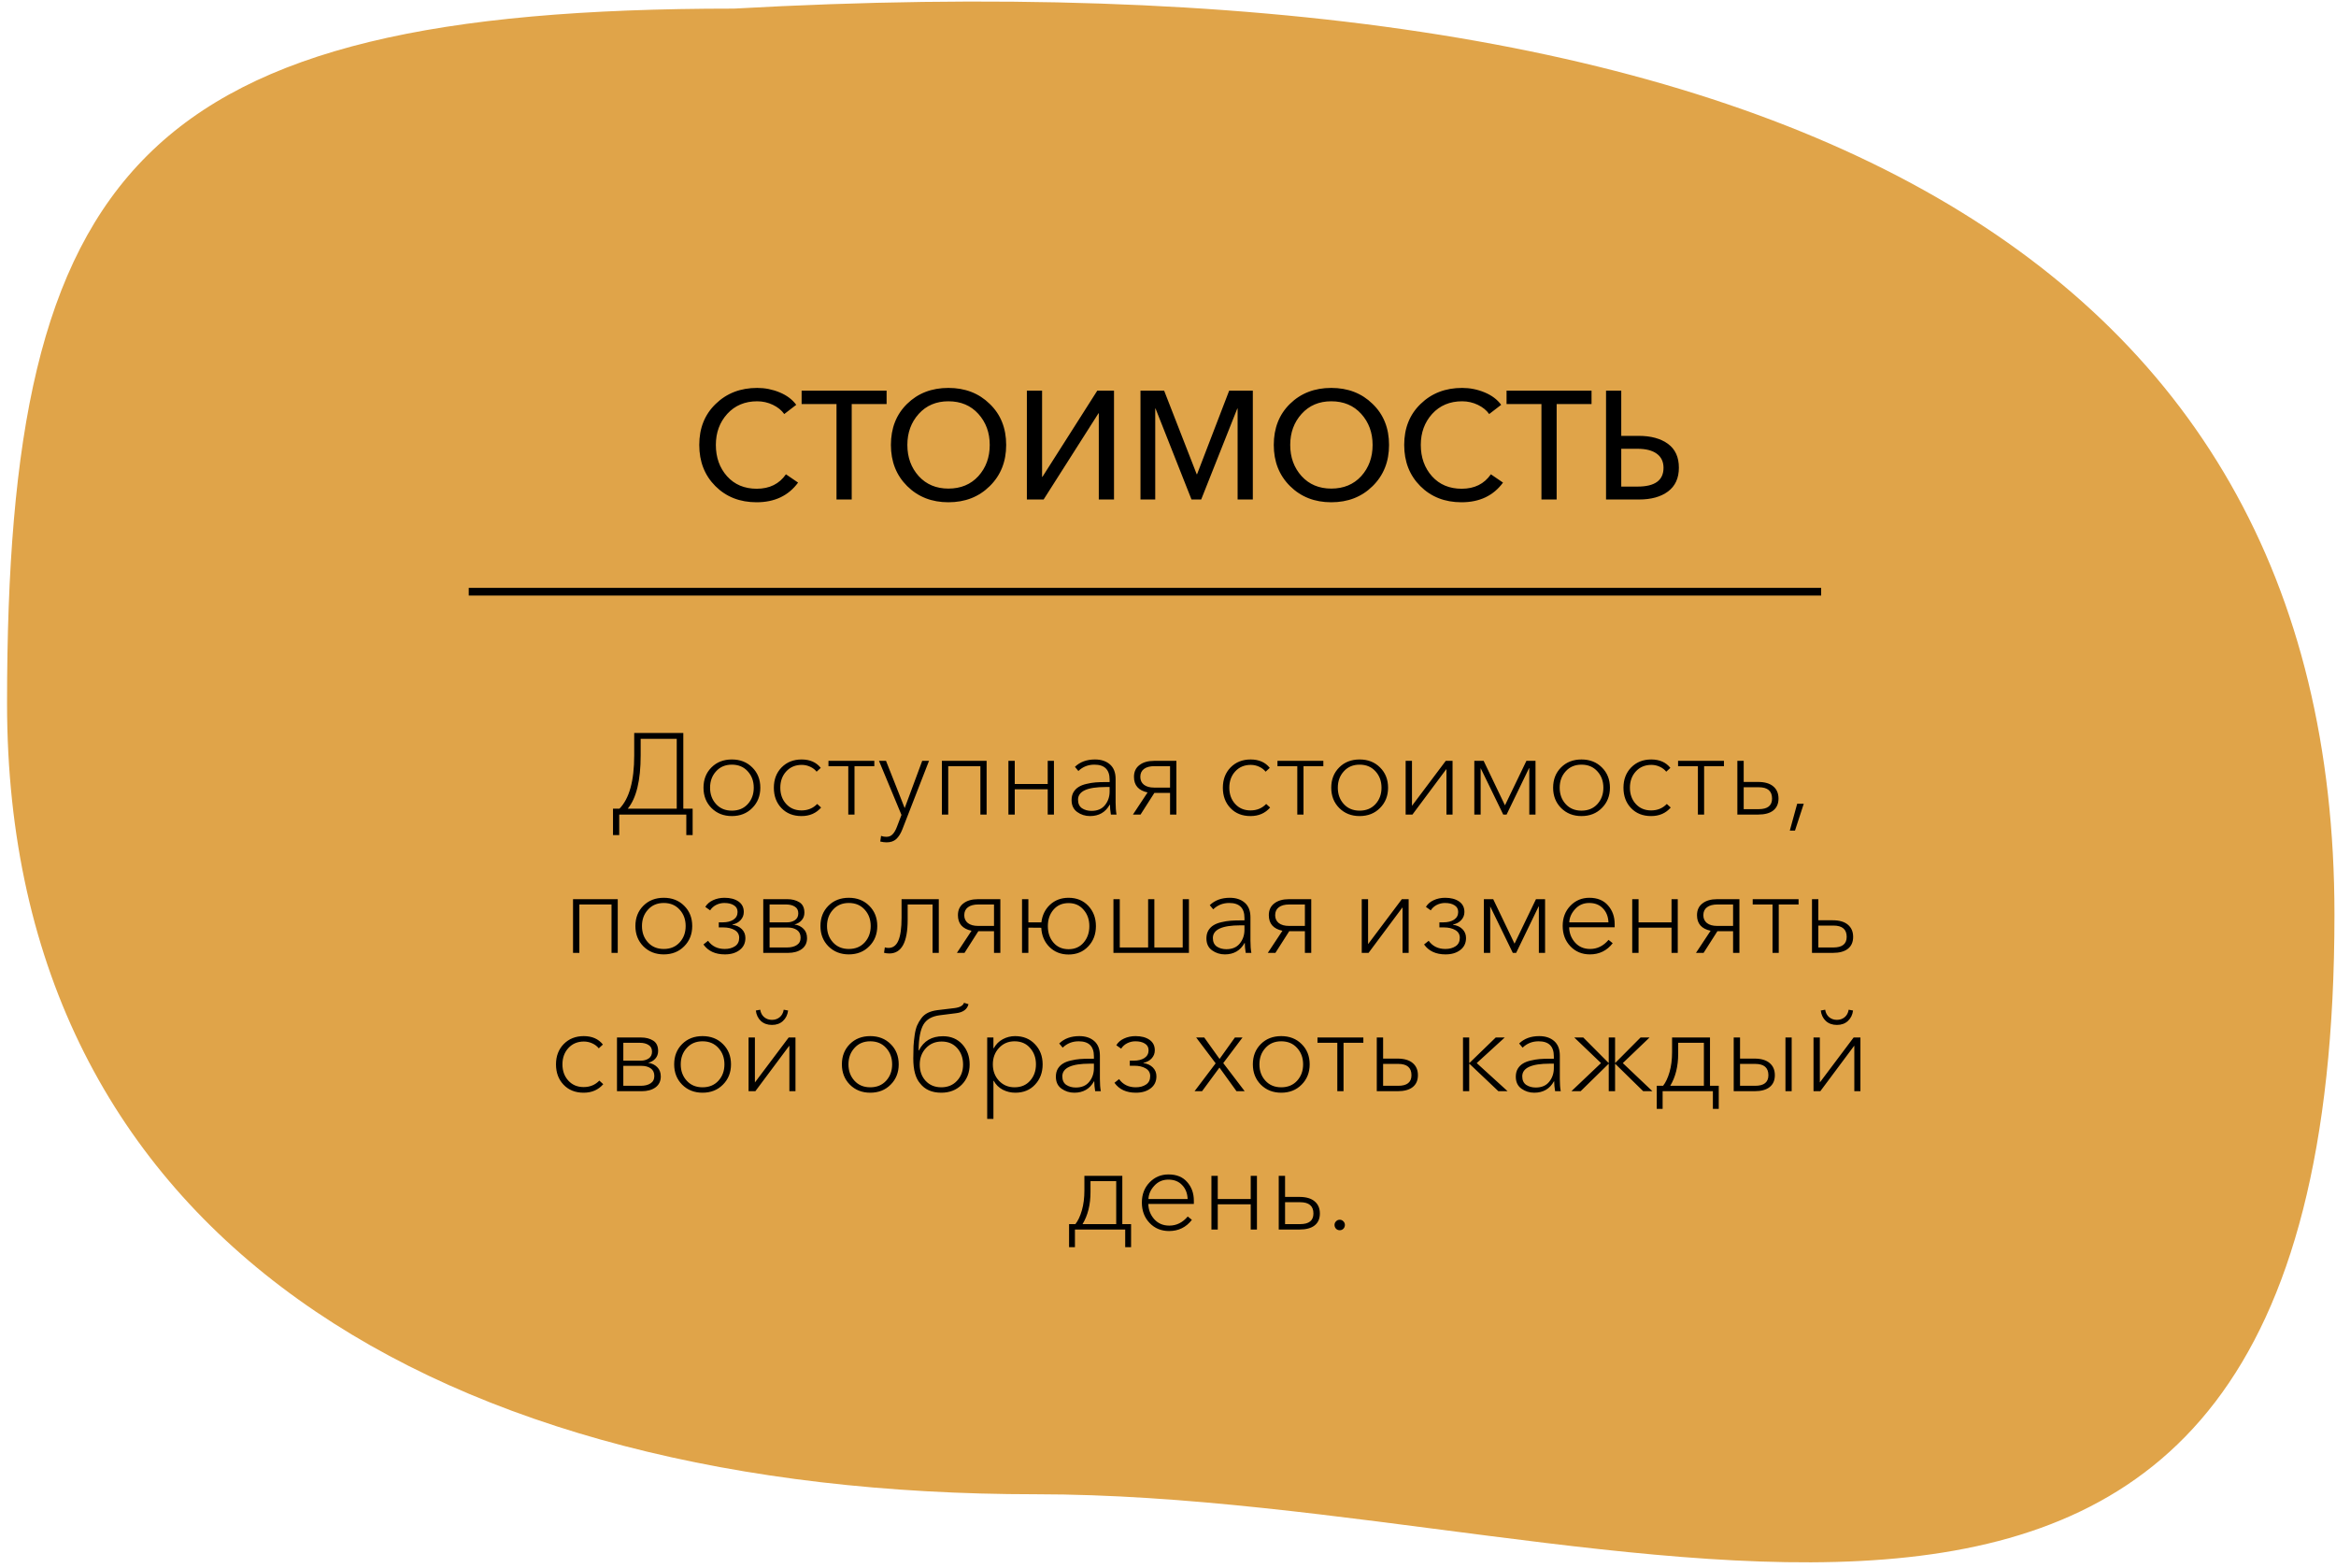 <svg width="304" height="204" viewBox="0 0 304 204" fill="none" xmlns="http://www.w3.org/2000/svg">
<path d="M303.799 119.013C303.799 241.427 212.221 194.449 134.802 194.449C57.383 194.449 0.917 161.161 0.917 91.53C0.917 21.898 18.093 1.12 95.512 1.12C230.491 -6.406 303.799 32.208 303.799 119.013Z" fill="#e0a449"/>
<path d="M98.46 65.36C96.287 65.36 94.5 64.66 93.1 63.26C91.7 61.86 91 60.073 91 57.9C91 55.713 91.713 53.933 93.14 52.56C94.567 51.173 96.367 50.48 98.54 50.48C99.553 50.48 100.527 50.673 101.46 51.06C102.393 51.447 103.113 51.987 103.62 52.68L102.06 53.88C101.713 53.387 101.22 52.987 100.58 52.68C99.94 52.373 99.26 52.22 98.54 52.22C96.94 52.22 95.64 52.767 94.64 53.86C93.653 54.953 93.16 56.3 93.16 57.9C93.16 59.527 93.647 60.887 94.62 61.98C95.593 63.06 96.88 63.6 98.48 63.6C100.147 63.6 101.413 62.973 102.28 61.72L103.86 62.8C102.607 64.507 100.807 65.36 98.46 65.36ZM108.86 65V52.58H104.32V50.84H115.38V52.58H110.84V65H108.86ZM123.421 65.36C121.261 65.36 119.475 64.66 118.061 63.26C116.648 61.86 115.941 60.073 115.941 57.9C115.941 55.713 116.641 53.933 118.041 52.56C119.455 51.173 121.248 50.48 123.421 50.48C125.595 50.48 127.388 51.173 128.801 52.56C130.228 53.933 130.941 55.713 130.941 57.9C130.941 60.073 130.228 61.86 128.801 63.26C127.388 64.66 125.595 65.36 123.421 65.36ZM123.421 63.58C125.035 63.58 126.335 63.04 127.321 61.96C128.308 60.867 128.801 59.513 128.801 57.9C128.801 56.3 128.308 54.953 127.321 53.86C126.335 52.767 125.035 52.22 123.421 52.22C121.835 52.22 120.548 52.767 119.561 53.86C118.575 54.953 118.081 56.3 118.081 57.9C118.081 59.513 118.575 60.867 119.561 61.96C120.548 63.04 121.835 63.58 123.421 63.58ZM133.634 65V50.84H135.614V62.06H135.654L142.794 50.84H144.974V65H142.994V53.78H142.954L135.814 65H133.634ZM148.419 65V50.84H151.499L155.739 61.72H155.779L159.959 50.84H163.039V65H161.059V53.16H161.019L156.319 65H155.059L150.379 53.16H150.339V65H148.419ZM173.246 65.36C171.086 65.36 169.299 64.66 167.886 63.26C166.472 61.86 165.766 60.073 165.766 57.9C165.766 55.713 166.466 53.933 167.866 52.56C169.279 51.173 171.072 50.48 173.246 50.48C175.419 50.48 177.212 51.173 178.626 52.56C180.052 53.933 180.766 55.713 180.766 57.9C180.766 60.073 180.052 61.86 178.626 63.26C177.212 64.66 175.419 65.36 173.246 65.36ZM173.246 63.58C174.859 63.58 176.159 63.04 177.146 61.96C178.132 60.867 178.626 59.513 178.626 57.9C178.626 56.3 178.132 54.953 177.146 53.86C176.159 52.767 174.859 52.22 173.246 52.22C171.659 52.22 170.372 52.767 169.386 53.86C168.399 54.953 167.906 56.3 167.906 57.9C167.906 59.513 168.399 60.867 169.386 61.96C170.372 63.04 171.659 63.58 173.246 63.58ZM190.198 65.36C188.025 65.36 186.238 64.66 184.838 63.26C183.438 61.86 182.738 60.073 182.738 57.9C182.738 55.713 183.452 53.933 184.878 52.56C186.305 51.173 188.105 50.48 190.278 50.48C191.292 50.48 192.265 50.673 193.198 51.06C194.132 51.447 194.852 51.987 195.358 52.68L193.798 53.88C193.452 53.387 192.958 52.987 192.318 52.68C191.678 52.373 190.998 52.22 190.278 52.22C188.678 52.22 187.378 52.767 186.378 53.86C185.392 54.953 184.898 56.3 184.898 57.9C184.898 59.527 185.385 60.887 186.358 61.98C187.332 63.06 188.618 63.6 190.218 63.6C191.885 63.6 193.152 62.973 194.018 61.72L195.598 62.8C194.345 64.507 192.545 65.36 190.198 65.36ZM200.598 65V52.58H196.058V50.84H207.118V52.58H202.578V65H200.598ZM209.005 65V50.84H210.985V56.72H213.265C214.852 56.72 216.118 57.067 217.065 57.76C218.012 58.453 218.485 59.487 218.485 60.86C218.485 62.22 218.012 63.253 217.065 63.96C216.132 64.653 214.878 65 213.305 65H209.005ZM210.985 63.32H213.105C215.358 63.32 216.485 62.507 216.485 60.88C216.485 60.08 216.192 59.467 215.605 59.04C215.018 58.613 214.185 58.4 213.105 58.4H210.985V63.32Z" fill="black"/>
<path d="M61 77H237" stroke="black"/>
<path d="M79.774 108.67V105.235H80.614C81.894 103.925 82.534 101.615 82.534 98.305V95.38H88.924V105.235H90.139V108.67H89.314V106H80.584V108.67H79.774ZM81.694 105.235H88.069V96.145H83.374V98.305C83.374 101.555 82.814 103.865 81.694 105.235ZM95.241 106.195C94.171 106.195 93.286 105.845 92.586 105.145C91.896 104.445 91.551 103.565 91.551 102.505C91.551 101.435 91.896 100.555 92.586 99.865C93.276 99.175 94.161 98.83 95.241 98.83C96.321 98.83 97.206 99.175 97.896 99.865C98.596 100.555 98.946 101.435 98.946 102.505C98.946 103.565 98.596 104.445 97.896 105.145C97.206 105.845 96.321 106.195 95.241 106.195ZM95.241 105.49C96.101 105.49 96.791 105.205 97.311 104.635C97.831 104.065 98.091 103.355 98.091 102.505C98.091 101.655 97.831 100.945 97.311 100.375C96.791 99.795 96.101 99.505 95.241 99.505C94.391 99.505 93.706 99.795 93.186 100.375C92.666 100.945 92.406 101.655 92.406 102.505C92.406 103.355 92.666 104.065 93.186 104.635C93.706 105.205 94.391 105.49 95.241 105.49ZM106.812 99.925L106.272 100.42C106.062 100.15 105.782 99.935 105.432 99.775C105.082 99.615 104.717 99.535 104.337 99.535C103.507 99.535 102.832 99.82 102.312 100.39C101.802 100.95 101.547 101.655 101.547 102.505C101.547 103.355 101.802 104.06 102.312 104.62C102.822 105.18 103.487 105.46 104.307 105.46C105.127 105.46 105.807 105.18 106.347 104.62L106.857 105.085C106.217 105.825 105.367 106.195 104.307 106.195C103.227 106.195 102.357 105.85 101.697 105.16C101.037 104.47 100.707 103.585 100.707 102.505C100.707 101.435 101.042 100.555 101.712 99.865C102.392 99.175 103.262 98.83 104.322 98.83C105.402 98.83 106.232 99.195 106.812 99.925ZM110.393 106V99.7H107.813V99.01H113.783V99.7H111.203V106H110.393ZM115.379 109.615C115.129 109.615 114.854 109.58 114.554 109.51L114.659 108.775C114.869 108.855 115.099 108.895 115.349 108.895C115.689 108.895 115.959 108.785 116.159 108.565C116.369 108.355 116.554 108.04 116.714 107.62L117.314 106.045L114.389 99.01H115.304L117.734 105.16L120.014 99.01H120.899L117.419 107.95C117.199 108.5 116.934 108.915 116.624 109.195C116.314 109.475 115.899 109.615 115.379 109.615ZM122.575 106V99.01H128.395V106H127.585V99.7H123.4V106H122.575ZM131.232 106V99.01H132.057V102.025H136.347V99.01H137.157V106H136.347V102.715H132.057V106H131.232ZM141.852 106.195C141.232 106.195 140.677 106.02 140.187 105.67C139.697 105.32 139.452 104.8 139.452 104.11C139.452 103.71 139.537 103.365 139.707 103.075C139.887 102.785 140.112 102.56 140.382 102.4C140.652 102.23 140.987 102.1 141.387 102.01C141.797 101.91 142.192 101.845 142.572 101.815C142.952 101.785 143.387 101.77 143.877 101.77H144.402V101.455C144.402 100.155 143.742 99.505 142.422 99.505C141.602 99.505 140.907 99.78 140.337 100.33L139.887 99.79C140.547 99.15 141.417 98.83 142.497 98.83C143.307 98.83 143.957 99.045 144.447 99.475C144.937 99.905 145.182 100.535 145.182 101.365V104.425C145.182 105.055 145.222 105.58 145.302 106H144.567C144.487 105.52 144.447 105.09 144.447 104.71H144.417C143.867 105.7 143.012 106.195 141.852 106.195ZM142.047 105.52C142.807 105.52 143.387 105.275 143.787 104.785C144.197 104.285 144.402 103.685 144.402 102.985V102.415H143.877C141.487 102.415 140.292 102.965 140.292 104.065C140.292 104.565 140.462 104.935 140.802 105.175C141.152 105.405 141.567 105.52 142.047 105.52ZM147.437 106L149.342 103.12C148.162 102.87 147.572 102.195 147.572 101.095C147.572 100.435 147.807 99.925 148.277 99.565C148.747 99.195 149.387 99.01 150.197 99.01H153.092V106H152.267V103.18H150.227L148.427 106H147.437ZM150.197 102.49H152.267V99.7H150.242C149.652 99.7 149.197 99.82 148.877 100.06C148.557 100.3 148.397 100.645 148.397 101.095C148.397 101.525 148.552 101.865 148.862 102.115C149.182 102.365 149.627 102.49 150.197 102.49ZM165.244 99.925L164.704 100.42C164.494 100.15 164.214 99.935 163.864 99.775C163.514 99.615 163.149 99.535 162.769 99.535C161.939 99.535 161.264 99.82 160.744 100.39C160.234 100.95 159.979 101.655 159.979 102.505C159.979 103.355 160.234 104.06 160.744 104.62C161.254 105.18 161.919 105.46 162.739 105.46C163.559 105.46 164.239 105.18 164.779 104.62L165.289 105.085C164.649 105.825 163.799 106.195 162.739 106.195C161.659 106.195 160.789 105.85 160.129 105.16C159.469 104.47 159.139 103.585 159.139 102.505C159.139 101.435 159.474 100.555 160.144 99.865C160.824 99.175 161.694 98.83 162.754 98.83C163.834 98.83 164.664 99.195 165.244 99.925ZM168.825 106V99.7H166.245V99.01H172.215V99.7H169.635V106H168.825ZM176.935 106.195C175.865 106.195 174.98 105.845 174.28 105.145C173.59 104.445 173.245 103.565 173.245 102.505C173.245 101.435 173.59 100.555 174.28 99.865C174.97 99.175 175.855 98.83 176.935 98.83C178.015 98.83 178.9 99.175 179.59 99.865C180.29 100.555 180.64 101.435 180.64 102.505C180.64 103.565 180.29 104.445 179.59 105.145C178.9 105.845 178.015 106.195 176.935 106.195ZM176.935 105.49C177.795 105.49 178.485 105.205 179.005 104.635C179.525 104.065 179.785 103.355 179.785 102.505C179.785 101.655 179.525 100.945 179.005 100.375C178.485 99.795 177.795 99.505 176.935 99.505C176.085 99.505 175.4 99.795 174.88 100.375C174.36 100.945 174.1 101.655 174.1 102.505C174.1 103.355 174.36 104.065 174.88 104.635C175.4 105.205 176.085 105.49 176.935 105.49ZM182.926 106V99.01H183.751V104.86L188.146 99.01H189.031V106H188.236V100.105H188.206L183.811 106H182.926ZM191.862 106V99.01H193.077L195.852 104.8L198.642 99.01H199.827V106H199.017V99.955H198.987L196.062 106H195.627L192.687 99.955V106H191.862ZM205.808 106.195C204.738 106.195 203.853 105.845 203.153 105.145C202.463 104.445 202.118 103.565 202.118 102.505C202.118 101.435 202.463 100.555 203.153 99.865C203.843 99.175 204.728 98.83 205.808 98.83C206.888 98.83 207.773 99.175 208.463 99.865C209.163 100.555 209.513 101.435 209.513 102.505C209.513 103.565 209.163 104.445 208.463 105.145C207.773 105.845 206.888 106.195 205.808 106.195ZM205.808 105.49C206.668 105.49 207.358 105.205 207.878 104.635C208.398 104.065 208.658 103.355 208.658 102.505C208.658 101.655 208.398 100.945 207.878 100.375C207.358 99.795 206.668 99.505 205.808 99.505C204.958 99.505 204.273 99.795 203.753 100.375C203.233 100.945 202.973 101.655 202.973 102.505C202.973 103.355 203.233 104.065 203.753 104.635C204.273 105.205 204.958 105.49 205.808 105.49ZM217.378 99.925L216.838 100.42C216.628 100.15 216.348 99.935 215.998 99.775C215.648 99.615 215.283 99.535 214.903 99.535C214.073 99.535 213.398 99.82 212.878 100.39C212.368 100.95 212.113 101.655 212.113 102.505C212.113 103.355 212.368 104.06 212.878 104.62C213.388 105.18 214.053 105.46 214.873 105.46C215.693 105.46 216.373 105.18 216.913 104.62L217.423 105.085C216.783 105.825 215.933 106.195 214.873 106.195C213.793 106.195 212.923 105.85 212.263 105.16C211.603 104.47 211.273 103.585 211.273 102.505C211.273 101.435 211.608 100.555 212.278 99.865C212.958 99.175 213.828 98.83 214.888 98.83C215.968 98.83 216.798 99.195 217.378 99.925ZM220.959 106V99.7H218.379V99.01H224.349V99.7H221.769V106H220.959ZM226.095 106V99.01H226.92V101.755H228.795C229.655 101.755 230.31 101.945 230.76 102.325C231.22 102.705 231.45 103.235 231.45 103.915C231.45 104.585 231.225 105.1 230.775 105.46C230.325 105.82 229.665 106 228.795 106H226.095ZM226.92 105.295H228.885C230.035 105.295 230.61 104.835 230.61 103.915C230.61 102.935 230.035 102.445 228.885 102.445H226.92V105.295ZM234.736 104.59L233.596 108.085H232.921L233.881 104.59H234.736ZM74.572 124V117.01H80.392V124H79.582V117.7H75.397V124H74.572ZM86.379 124.195C85.309 124.195 84.424 123.845 83.724 123.145C83.034 122.445 82.689 121.565 82.689 120.505C82.689 119.435 83.034 118.555 83.724 117.865C84.414 117.175 85.299 116.83 86.379 116.83C87.459 116.83 88.344 117.175 89.034 117.865C89.734 118.555 90.084 119.435 90.084 120.505C90.084 121.565 89.734 122.445 89.034 123.145C88.344 123.845 87.459 124.195 86.379 124.195ZM86.379 123.49C87.239 123.49 87.929 123.205 88.449 122.635C88.969 122.065 89.229 121.355 89.229 120.505C89.229 119.655 88.969 118.945 88.449 118.375C87.929 117.795 87.239 117.505 86.379 117.505C85.529 117.505 84.844 117.795 84.324 118.375C83.804 118.945 83.544 119.655 83.544 120.505C83.544 121.355 83.804 122.065 84.324 122.635C84.844 123.205 85.529 123.49 86.379 123.49ZM94.335 124.195C93.085 124.195 92.154 123.765 91.544 122.905L92.144 122.425C92.654 123.135 93.379 123.49 94.32 123.49C94.85 123.49 95.294 123.37 95.654 123.13C96.014 122.89 96.195 122.525 96.195 122.035C96.195 121.595 95.999 121.26 95.609 121.03C95.219 120.8 94.725 120.685 94.124 120.685H93.54V120.025H94.064C94.624 120.025 95.085 119.91 95.445 119.68C95.805 119.44 95.984 119.105 95.984 118.675C95.984 118.285 95.825 117.995 95.504 117.805C95.195 117.605 94.779 117.505 94.26 117.505C93.889 117.505 93.534 117.59 93.195 117.76C92.865 117.93 92.605 118.165 92.415 118.465L91.784 118.015C92.014 117.635 92.35 117.345 92.79 117.145C93.24 116.935 93.74 116.83 94.29 116.83C95.04 116.83 95.644 116.99 96.105 117.31C96.564 117.63 96.794 118.085 96.794 118.675C96.794 119.085 96.654 119.44 96.374 119.74C96.105 120.03 95.749 120.22 95.309 120.31V120.34C95.82 120.41 96.23 120.6 96.54 120.91C96.85 121.22 97.004 121.605 97.004 122.065C97.004 122.725 96.754 123.245 96.254 123.625C95.764 124.005 95.124 124.195 94.335 124.195ZM99.328 124V117.01H102.462C103.082 117.01 103.607 117.145 104.037 117.415C104.467 117.685 104.682 118.135 104.682 118.765C104.682 119.155 104.562 119.485 104.322 119.755C104.082 120.025 103.777 120.205 103.407 120.295V120.31C103.867 120.37 104.252 120.555 104.562 120.865C104.872 121.165 105.027 121.57 105.027 122.08C105.027 122.69 104.797 123.165 104.337 123.505C103.877 123.835 103.277 124 102.537 124H99.328ZM100.152 123.295H102.417C102.947 123.295 103.372 123.19 103.692 122.98C104.022 122.77 104.187 122.45 104.187 122.02C104.187 121.58 104.032 121.25 103.722 121.03C103.412 120.81 103.012 120.7 102.522 120.7H100.152V123.295ZM100.152 120.025H102.432C102.822 120.025 103.162 119.93 103.452 119.74C103.742 119.54 103.887 119.245 103.887 118.855C103.887 118.455 103.737 118.165 103.437 117.985C103.147 117.795 102.767 117.7 102.297 117.7H100.152V120.025ZM110.461 124.195C109.391 124.195 108.506 123.845 107.806 123.145C107.116 122.445 106.771 121.565 106.771 120.505C106.771 119.435 107.116 118.555 107.806 117.865C108.496 117.175 109.381 116.83 110.461 116.83C111.541 116.83 112.426 117.175 113.116 117.865C113.816 118.555 114.166 119.435 114.166 120.505C114.166 121.565 113.816 122.445 113.116 123.145C112.426 123.845 111.541 124.195 110.461 124.195ZM110.461 123.49C111.321 123.49 112.011 123.205 112.531 122.635C113.051 122.065 113.311 121.355 113.311 120.505C113.311 119.655 113.051 118.945 112.531 118.375C112.011 117.795 111.321 117.505 110.461 117.505C109.611 117.505 108.926 117.795 108.406 118.375C107.886 118.945 107.626 119.655 107.626 120.505C107.626 121.355 107.886 122.065 108.406 122.635C108.926 123.205 109.611 123.49 110.461 123.49ZM115.736 124.075C115.476 124.075 115.246 124.045 115.046 123.985L115.151 123.28C115.281 123.33 115.436 123.355 115.616 123.355C116.206 123.355 116.636 123.04 116.906 122.41C117.186 121.77 117.326 120.78 117.326 119.44V117.01H122.171V124H121.361V117.7H118.121V119.695C118.121 122.615 117.326 124.075 115.736 124.075ZM124.527 124L126.432 121.12C125.252 120.87 124.662 120.195 124.662 119.095C124.662 118.435 124.897 117.925 125.367 117.565C125.837 117.195 126.477 117.01 127.287 117.01H130.182V124H129.357V121.18H127.317L125.517 124H124.527ZM127.287 120.49H129.357V117.7H127.332C126.742 117.7 126.287 117.82 125.967 118.06C125.647 118.3 125.487 118.645 125.487 119.095C125.487 119.525 125.642 119.865 125.952 120.115C126.272 120.365 126.717 120.49 127.287 120.49ZM133.004 124V117.01H133.829V120.025H135.524C135.634 119.095 136.009 118.33 136.649 117.73C137.299 117.13 138.104 116.83 139.064 116.83C140.114 116.83 140.969 117.18 141.629 117.88C142.289 118.58 142.619 119.46 142.619 120.52C142.619 121.58 142.284 122.46 141.614 123.16C140.954 123.86 140.104 124.21 139.064 124.21C138.054 124.21 137.219 123.88 136.559 123.22C135.909 122.56 135.559 121.73 135.509 120.73L133.829 120.715V124H133.004ZM139.064 123.52C139.874 123.52 140.524 123.235 141.014 122.665C141.514 122.085 141.764 121.37 141.764 120.52C141.764 119.67 141.514 118.96 141.014 118.39C140.524 117.81 139.874 117.52 139.064 117.52C138.244 117.52 137.589 117.805 137.099 118.375C136.609 118.945 136.364 119.66 136.364 120.52C136.364 121.38 136.609 122.095 137.099 122.665C137.589 123.235 138.244 123.52 139.064 123.52ZM144.899 124V117.01H145.724V123.295H149.414V117.01H150.224V123.295H153.914V117.01H154.724V124H144.899ZM159.4 124.195C158.78 124.195 158.225 124.02 157.735 123.67C157.245 123.32 157 122.8 157 122.11C157 121.71 157.085 121.365 157.255 121.075C157.435 120.785 157.66 120.56 157.93 120.4C158.2 120.23 158.535 120.1 158.935 120.01C159.345 119.91 159.74 119.845 160.12 119.815C160.5 119.785 160.935 119.77 161.425 119.77H161.95V119.455C161.95 118.155 161.29 117.505 159.97 117.505C159.15 117.505 158.455 117.78 157.885 118.33L157.435 117.79C158.095 117.15 158.965 116.83 160.045 116.83C160.855 116.83 161.505 117.045 161.995 117.475C162.485 117.905 162.73 118.535 162.73 119.365V122.425C162.73 123.055 162.77 123.58 162.85 124H162.115C162.035 123.52 161.995 123.09 161.995 122.71H161.965C161.415 123.7 160.56 124.195 159.4 124.195ZM159.595 123.52C160.355 123.52 160.935 123.275 161.335 122.785C161.745 122.285 161.95 121.685 161.95 120.985V120.415H161.425C159.035 120.415 157.84 120.965 157.84 122.065C157.84 122.565 158.01 122.935 158.35 123.175C158.7 123.405 159.115 123.52 159.595 123.52ZM164.986 124L166.891 121.12C165.711 120.87 165.121 120.195 165.121 119.095C165.121 118.435 165.356 117.925 165.826 117.565C166.296 117.195 166.936 117.01 167.746 117.01H170.641V124H169.816V121.18H167.776L165.976 124H164.986ZM167.746 120.49H169.816V117.7H167.791C167.201 117.7 166.746 117.82 166.426 118.06C166.106 118.3 165.946 118.645 165.946 119.095C165.946 119.525 166.101 119.865 166.411 120.115C166.731 120.365 167.176 120.49 167.746 120.49ZM177.213 124V117.01H178.038V122.86L182.433 117.01H183.318V124H182.523V118.105H182.493L178.098 124H177.213ZM188.114 124.195C186.864 124.195 185.934 123.765 185.324 122.905L185.924 122.425C186.434 123.135 187.159 123.49 188.099 123.49C188.629 123.49 189.074 123.37 189.434 123.13C189.794 122.89 189.974 122.525 189.974 122.035C189.974 121.595 189.779 121.26 189.389 121.03C188.999 120.8 188.504 120.685 187.904 120.685H187.319V120.025H187.844C188.404 120.025 188.864 119.91 189.224 119.68C189.584 119.44 189.764 119.105 189.764 118.675C189.764 118.285 189.604 117.995 189.284 117.805C188.974 117.605 188.559 117.505 188.039 117.505C187.669 117.505 187.314 117.59 186.974 117.76C186.644 117.93 186.384 118.165 186.194 118.465L185.564 118.015C185.794 117.635 186.129 117.345 186.569 117.145C187.019 116.935 187.519 116.83 188.069 116.83C188.819 116.83 189.424 116.99 189.884 117.31C190.344 117.63 190.574 118.085 190.574 118.675C190.574 119.085 190.434 119.44 190.154 119.74C189.884 120.03 189.529 120.22 189.089 120.31V120.34C189.599 120.41 190.009 120.6 190.319 120.91C190.629 121.22 190.784 121.605 190.784 122.065C190.784 122.725 190.534 123.245 190.034 123.625C189.544 124.005 188.904 124.195 188.114 124.195ZM193.107 124V117.01H194.322L197.097 122.8L199.887 117.01H201.072V124H200.262V117.955H200.232L197.307 124H196.872L193.932 117.955V124H193.107ZM204.218 120.025H209.318C209.288 119.275 209.048 118.67 208.598 118.21C208.158 117.74 207.563 117.505 206.813 117.505C206.073 117.505 205.463 117.77 204.983 118.3C204.503 118.82 204.248 119.395 204.218 120.025ZM206.903 124.195C205.883 124.195 205.038 123.845 204.368 123.145C203.698 122.445 203.363 121.56 203.363 120.49C203.363 119.44 203.693 118.57 204.353 117.88C205.023 117.18 205.848 116.83 206.828 116.83C207.878 116.83 208.688 117.16 209.258 117.82C209.838 118.47 210.128 119.28 210.128 120.25V120.67H204.203C204.223 121.44 204.483 122.105 204.983 122.665C205.483 123.215 206.133 123.49 206.933 123.49C207.863 123.49 208.663 123.095 209.333 122.305L209.873 122.74C209.123 123.71 208.133 124.195 206.903 124.195ZM212.413 124V117.01H213.238V120.025H217.528V117.01H218.338V124H217.528V120.715H213.238V124H212.413ZM220.708 124L222.613 121.12C221.433 120.87 220.843 120.195 220.843 119.095C220.843 118.435 221.078 117.925 221.548 117.565C222.018 117.195 222.658 117.01 223.468 117.01H226.363V124H225.538V121.18H223.498L221.698 124H220.708ZM223.468 120.49H225.538V117.7H223.513C222.923 117.7 222.468 117.82 222.148 118.06C221.828 118.3 221.668 118.645 221.668 119.095C221.668 119.525 221.823 119.865 222.133 120.115C222.453 120.365 222.898 120.49 223.468 120.49ZM230.671 124V117.7H228.091V117.01H234.061V117.7H231.481V124H230.671ZM235.807 124V117.01H236.632V119.755H238.507C239.367 119.755 240.022 119.945 240.472 120.325C240.932 120.705 241.162 121.235 241.162 121.915C241.162 122.585 240.937 123.1 240.487 123.46C240.037 123.82 239.377 124 238.507 124H235.807ZM236.632 123.295H238.597C239.747 123.295 240.322 122.835 240.322 121.915C240.322 120.935 239.747 120.445 238.597 120.445H236.632V123.295ZM78.46 135.925L77.92 136.42C77.71 136.15 77.43 135.935 77.08 135.775C76.73 135.615 76.365 135.535 75.985 135.535C75.155 135.535 74.48 135.82 73.96 136.39C73.45 136.95 73.195 137.655 73.195 138.505C73.195 139.355 73.45 140.06 73.96 140.62C74.47 141.18 75.135 141.46 75.955 141.46C76.775 141.46 77.455 141.18 77.995 140.62L78.505 141.085C77.865 141.825 77.015 142.195 75.955 142.195C74.875 142.195 74.005 141.85 73.345 141.16C72.685 140.47 72.355 139.585 72.355 138.505C72.355 137.435 72.69 136.555 73.36 135.865C74.04 135.175 74.91 134.83 75.97 134.83C77.05 134.83 77.88 135.195 78.46 135.925ZM80.292 142V135.01H83.427C84.047 135.01 84.572 135.145 85.002 135.415C85.432 135.685 85.647 136.135 85.647 136.765C85.647 137.155 85.527 137.485 85.287 137.755C85.047 138.025 84.742 138.205 84.372 138.295V138.31C84.832 138.37 85.217 138.555 85.527 138.865C85.837 139.165 85.992 139.57 85.992 140.08C85.992 140.69 85.762 141.165 85.302 141.505C84.842 141.835 84.242 142 83.502 142H80.292ZM81.117 141.295H83.382C83.912 141.295 84.337 141.19 84.657 140.98C84.987 140.77 85.152 140.45 85.152 140.02C85.152 139.58 84.997 139.25 84.687 139.03C84.377 138.81 83.977 138.7 83.487 138.7H81.117V141.295ZM81.117 138.025H83.397C83.787 138.025 84.127 137.93 84.417 137.74C84.707 137.54 84.852 137.245 84.852 136.855C84.852 136.455 84.702 136.165 84.402 135.985C84.112 135.795 83.732 135.7 83.262 135.7H81.117V138.025ZM91.425 142.195C90.355 142.195 89.47 141.845 88.77 141.145C88.08 140.445 87.735 139.565 87.735 138.505C87.735 137.435 88.08 136.555 88.77 135.865C89.46 135.175 90.345 134.83 91.425 134.83C92.505 134.83 93.39 135.175 94.08 135.865C94.78 136.555 95.13 137.435 95.13 138.505C95.13 139.565 94.78 140.445 94.08 141.145C93.39 141.845 92.505 142.195 91.425 142.195ZM91.425 141.49C92.285 141.49 92.975 141.205 93.495 140.635C94.015 140.065 94.275 139.355 94.275 138.505C94.275 137.655 94.015 136.945 93.495 136.375C92.975 135.795 92.285 135.505 91.425 135.505C90.575 135.505 89.89 135.795 89.37 136.375C88.85 136.945 88.59 137.655 88.59 138.505C88.59 139.355 88.85 140.065 89.37 140.635C89.89 141.205 90.575 141.49 91.425 141.49ZM101.886 132.865C101.516 133.205 101.041 133.375 100.461 133.375C99.881 133.375 99.401 133.205 99.021 132.865C98.651 132.515 98.431 132.06 98.361 131.5L98.931 131.395C99.001 131.815 99.176 132.14 99.456 132.37C99.736 132.6 100.071 132.715 100.461 132.715C100.851 132.715 101.186 132.6 101.466 132.37C101.746 132.14 101.921 131.815 101.991 131.395L102.561 131.5C102.491 132.06 102.266 132.515 101.886 132.865ZM97.416 142V135.01H98.241V140.86L102.636 135.01H103.521V142H102.726V136.105H102.696L98.301 142H97.416ZM113.251 142.195C112.181 142.195 111.296 141.845 110.596 141.145C109.906 140.445 109.561 139.565 109.561 138.505C109.561 137.435 109.906 136.555 110.596 135.865C111.286 135.175 112.171 134.83 113.251 134.83C114.331 134.83 115.216 135.175 115.906 135.865C116.606 136.555 116.956 137.435 116.956 138.505C116.956 139.565 116.606 140.445 115.906 141.145C115.216 141.845 114.331 142.195 113.251 142.195ZM113.251 141.49C114.111 141.49 114.801 141.205 115.321 140.635C115.841 140.065 116.101 139.355 116.101 138.505C116.101 137.655 115.841 136.945 115.321 136.375C114.801 135.795 114.111 135.505 113.251 135.505C112.401 135.505 111.716 135.795 111.196 136.375C110.676 136.945 110.416 137.655 110.416 138.505C110.416 139.355 110.676 140.065 111.196 140.635C111.716 141.205 112.401 141.49 113.251 141.49ZM122.497 142.195C121.277 142.195 120.357 141.79 119.737 140.98C119.147 140.31 118.852 139.23 118.852 137.74C118.852 137.11 118.862 136.57 118.882 136.12C118.912 135.66 118.962 135.185 119.032 134.695C119.102 134.205 119.207 133.79 119.347 133.45C119.497 133.11 119.682 132.795 119.902 132.505C120.122 132.205 120.402 131.97 120.742 131.8C121.092 131.63 121.497 131.515 121.957 131.455L124.207 131.185C124.917 131.095 125.332 130.865 125.452 130.495L126.037 130.675C125.867 131.345 125.337 131.735 124.447 131.845L122.302 132.115C121.282 132.245 120.572 132.65 120.172 133.33C119.772 134.01 119.562 135.13 119.542 136.69H119.587C120.207 135.46 121.252 134.845 122.722 134.845C123.752 134.845 124.587 135.195 125.227 135.895C125.867 136.595 126.187 137.47 126.187 138.52C126.187 139.58 125.842 140.46 125.152 141.16C124.462 141.85 123.577 142.195 122.497 142.195ZM120.457 140.65C120.977 141.21 121.657 141.49 122.497 141.49C123.337 141.49 124.017 141.21 124.537 140.65C125.067 140.09 125.332 139.385 125.332 138.535C125.332 137.675 125.077 136.96 124.567 136.39C124.057 135.82 123.382 135.535 122.542 135.535C121.712 135.535 121.027 135.825 120.487 136.405C119.957 136.975 119.692 137.685 119.692 138.535C119.692 139.385 119.947 140.09 120.457 140.65ZM129.281 140.65V145.6H128.471V135.01H129.281V136.405H129.326C129.616 135.885 130.006 135.495 130.496 135.235C130.996 134.965 131.531 134.83 132.101 134.83C133.161 134.83 134.021 135.18 134.681 135.88C135.351 136.57 135.686 137.445 135.686 138.505C135.686 139.565 135.356 140.445 134.696 141.145C134.046 141.845 133.191 142.195 132.131 142.195C131.551 142.195 131.006 142.065 130.496 141.805C129.986 141.535 129.596 141.15 129.326 140.65H129.281ZM134.051 140.635C134.561 140.065 134.816 139.355 134.816 138.505C134.816 137.655 134.561 136.945 134.051 136.375C133.551 135.795 132.876 135.505 132.026 135.505C131.216 135.505 130.541 135.795 130.001 136.375C129.471 136.945 129.206 137.655 129.206 138.505C129.206 139.355 129.471 140.065 130.001 140.635C130.541 141.205 131.216 141.49 132.026 141.49C132.876 141.49 133.551 141.205 134.051 140.635ZM139.808 142.195C139.188 142.195 138.633 142.02 138.143 141.67C137.653 141.32 137.408 140.8 137.408 140.11C137.408 139.71 137.493 139.365 137.663 139.075C137.843 138.785 138.068 138.56 138.338 138.4C138.608 138.23 138.943 138.1 139.343 138.01C139.753 137.91 140.148 137.845 140.528 137.815C140.908 137.785 141.343 137.77 141.833 137.77H142.358V137.455C142.358 136.155 141.698 135.505 140.378 135.505C139.558 135.505 138.863 135.78 138.293 136.33L137.843 135.79C138.503 135.15 139.373 134.83 140.453 134.83C141.263 134.83 141.913 135.045 142.403 135.475C142.893 135.905 143.138 136.535 143.138 137.365V140.425C143.138 141.055 143.178 141.58 143.258 142H142.523C142.443 141.52 142.403 141.09 142.403 140.71H142.373C141.823 141.7 140.968 142.195 139.808 142.195ZM140.003 141.52C140.763 141.52 141.343 141.275 141.743 140.785C142.153 140.285 142.358 139.685 142.358 138.985V138.415H141.833C139.443 138.415 138.248 138.965 138.248 140.065C138.248 140.565 138.418 140.935 138.758 141.175C139.108 141.405 139.523 141.52 140.003 141.52ZM147.823 142.195C146.573 142.195 145.643 141.765 145.033 140.905L145.633 140.425C146.143 141.135 146.868 141.49 147.808 141.49C148.338 141.49 148.783 141.37 149.143 141.13C149.503 140.89 149.683 140.525 149.683 140.035C149.683 139.595 149.488 139.26 149.098 139.03C148.708 138.8 148.213 138.685 147.613 138.685H147.028V138.025H147.553C148.113 138.025 148.573 137.91 148.933 137.68C149.293 137.44 149.473 137.105 149.473 136.675C149.473 136.285 149.313 135.995 148.993 135.805C148.683 135.605 148.268 135.505 147.748 135.505C147.378 135.505 147.023 135.59 146.683 135.76C146.353 135.93 146.093 136.165 145.903 136.465L145.273 136.015C145.503 135.635 145.838 135.345 146.278 135.145C146.728 134.935 147.228 134.83 147.778 134.83C148.528 134.83 149.133 134.99 149.593 135.31C150.053 135.63 150.283 136.085 150.283 136.675C150.283 137.085 150.143 137.44 149.863 137.74C149.593 138.03 149.238 138.22 148.798 138.31V138.34C149.308 138.41 149.718 138.6 150.028 138.91C150.338 139.22 150.493 139.605 150.493 140.065C150.493 140.725 150.243 141.245 149.743 141.625C149.253 142.005 148.613 142.195 147.823 142.195ZM155.456 142L158.201 138.37L155.666 135.01H156.716L158.711 137.8L160.706 135.01H161.696L159.191 138.34L161.981 142H160.916L158.696 138.925L156.431 142H155.456ZM166.733 142.195C165.663 142.195 164.778 141.845 164.078 141.145C163.388 140.445 163.043 139.565 163.043 138.505C163.043 137.435 163.388 136.555 164.078 135.865C164.768 135.175 165.653 134.83 166.733 134.83C167.813 134.83 168.698 135.175 169.388 135.865C170.088 136.555 170.438 137.435 170.438 138.505C170.438 139.565 170.088 140.445 169.388 141.145C168.698 141.845 167.813 142.195 166.733 142.195ZM166.733 141.49C167.593 141.49 168.283 141.205 168.803 140.635C169.323 140.065 169.583 139.355 169.583 138.505C169.583 137.655 169.323 136.945 168.803 136.375C168.283 135.795 167.593 135.505 166.733 135.505C165.883 135.505 165.198 135.795 164.678 136.375C164.158 136.945 163.898 137.655 163.898 138.505C163.898 139.355 164.158 140.065 164.678 140.635C165.198 141.205 165.883 141.49 166.733 141.49ZM174.033 142V135.7H171.453V135.01H177.423V135.7H174.843V142H174.033ZM179.169 142V135.01H179.994V137.755H181.869C182.729 137.755 183.384 137.945 183.834 138.325C184.294 138.705 184.524 139.235 184.524 139.915C184.524 140.585 184.299 141.1 183.849 141.46C183.399 141.82 182.739 142 181.869 142H179.169ZM179.994 141.295H181.959C183.109 141.295 183.684 140.835 183.684 139.915C183.684 138.935 183.109 138.445 181.959 138.445H179.994V141.295ZM190.39 142V135.01H191.2V138.31H191.245L194.65 135.01H195.82L192.175 138.34L196.195 142H194.995L191.245 138.445H191.2V142H190.39ZM199.662 142.195C199.042 142.195 198.487 142.02 197.997 141.67C197.507 141.32 197.262 140.8 197.262 140.11C197.262 139.71 197.347 139.365 197.517 139.075C197.697 138.785 197.922 138.56 198.192 138.4C198.462 138.23 198.797 138.1 199.197 138.01C199.607 137.91 200.002 137.845 200.382 137.815C200.762 137.785 201.197 137.77 201.687 137.77H202.212V137.455C202.212 136.155 201.552 135.505 200.232 135.505C199.412 135.505 198.717 135.78 198.147 136.33L197.697 135.79C198.357 135.15 199.227 134.83 200.307 134.83C201.117 134.83 201.767 135.045 202.257 135.475C202.747 135.905 202.992 136.535 202.992 137.365V140.425C202.992 141.055 203.032 141.58 203.112 142H202.377C202.297 141.52 202.257 141.09 202.257 140.71H202.227C201.677 141.7 200.822 142.195 199.662 142.195ZM199.857 141.52C200.617 141.52 201.197 141.275 201.597 140.785C202.007 140.285 202.212 139.685 202.212 138.985V138.415H201.687C199.297 138.415 198.102 138.965 198.102 140.065C198.102 140.565 198.272 140.935 198.612 141.175C198.962 141.405 199.377 141.52 199.857 141.52ZM204.497 142L208.352 138.34L204.872 135.01H206.042L209.327 138.31H209.357V135.01H210.182V138.31H210.212L213.497 135.01H214.667L211.187 138.34L215.042 142H213.842L210.212 138.445H210.182V142H209.357V138.445H209.327L205.697 142H204.497ZM215.604 144.295V141.295H216.429C216.769 140.865 217.049 140.27 217.269 139.51C217.489 138.75 217.599 137.88 217.599 136.9V135.01H222.534V141.295H223.674V144.295H222.909V142H216.369V144.295H215.604ZM217.359 141.295H221.739V135.7H218.394V137.11C218.394 138.76 218.049 140.155 217.359 141.295ZM225.619 142V135.01H226.444V137.755H228.319C229.179 137.755 229.834 137.945 230.284 138.325C230.744 138.705 230.974 139.235 230.974 139.915C230.974 140.585 230.749 141.1 230.299 141.46C229.849 141.82 229.189 142 228.319 142H225.619ZM226.444 141.295H228.409C229.559 141.295 230.134 140.835 230.134 139.915C230.134 138.935 229.559 138.445 228.409 138.445H226.444V141.295ZM232.354 142V135.01H233.164V142H232.354ZM240.475 132.865C240.105 133.205 239.63 133.375 239.05 133.375C238.47 133.375 237.99 133.205 237.61 132.865C237.24 132.515 237.02 132.06 236.95 131.5L237.52 131.395C237.59 131.815 237.765 132.14 238.045 132.37C238.325 132.6 238.66 132.715 239.05 132.715C239.44 132.715 239.775 132.6 240.055 132.37C240.335 132.14 240.51 131.815 240.58 131.395L241.15 131.5C241.08 132.06 240.855 132.515 240.475 132.865ZM236.005 142V135.01H236.83V140.86L241.225 135.01H242.11V142H241.315V136.105H241.285L236.89 142H236.005ZM139.125 162.295V159.295H139.95C140.29 158.865 140.57 158.27 140.79 157.51C141.01 156.75 141.12 155.88 141.12 154.9V153.01H146.055V159.295H147.195V162.295H146.43V160H139.89V162.295H139.125ZM140.88 159.295H145.26V153.7H141.915V155.11C141.915 156.76 141.57 158.155 140.88 159.295ZM149.454 156.025H154.554C154.524 155.275 154.284 154.67 153.834 154.21C153.394 153.74 152.799 153.505 152.049 153.505C151.309 153.505 150.699 153.77 150.219 154.3C149.739 154.82 149.484 155.395 149.454 156.025ZM152.139 160.195C151.119 160.195 150.274 159.845 149.604 159.145C148.934 158.445 148.599 157.56 148.599 156.49C148.599 155.44 148.929 154.57 149.589 153.88C150.259 153.18 151.084 152.83 152.064 152.83C153.114 152.83 153.924 153.16 154.494 153.82C155.074 154.47 155.364 155.28 155.364 156.25V156.67H149.439C149.459 157.44 149.719 158.105 150.219 158.665C150.719 159.215 151.369 159.49 152.169 159.49C153.099 159.49 153.899 159.095 154.569 158.305L155.109 158.74C154.359 159.71 153.369 160.195 152.139 160.195ZM157.65 160V153.01H158.475V156.025H162.765V153.01H163.575V160H162.765V156.715H158.475V160H157.65ZM166.41 160V153.01H167.235V155.755H169.11C169.97 155.755 170.625 155.945 171.075 156.325C171.535 156.705 171.765 157.235 171.765 157.915C171.765 158.585 171.54 159.1 171.09 159.46C170.64 159.82 169.98 160 169.11 160H166.41ZM167.235 159.295H169.2C170.35 159.295 170.925 158.835 170.925 157.915C170.925 156.935 170.35 156.445 169.2 156.445H167.235V159.295ZM175.021 159.4C175.021 159.59 174.956 159.755 174.826 159.895C174.696 160.025 174.536 160.09 174.346 160.09C174.156 160.09 173.996 160.025 173.866 159.895C173.736 159.755 173.671 159.59 173.671 159.4C173.671 159.22 173.736 159.065 173.866 158.935C173.996 158.795 174.156 158.725 174.346 158.725C174.536 158.725 174.696 158.795 174.826 158.935C174.956 159.065 175.021 159.22 175.021 159.4Z" fill="black"/>
</svg>
